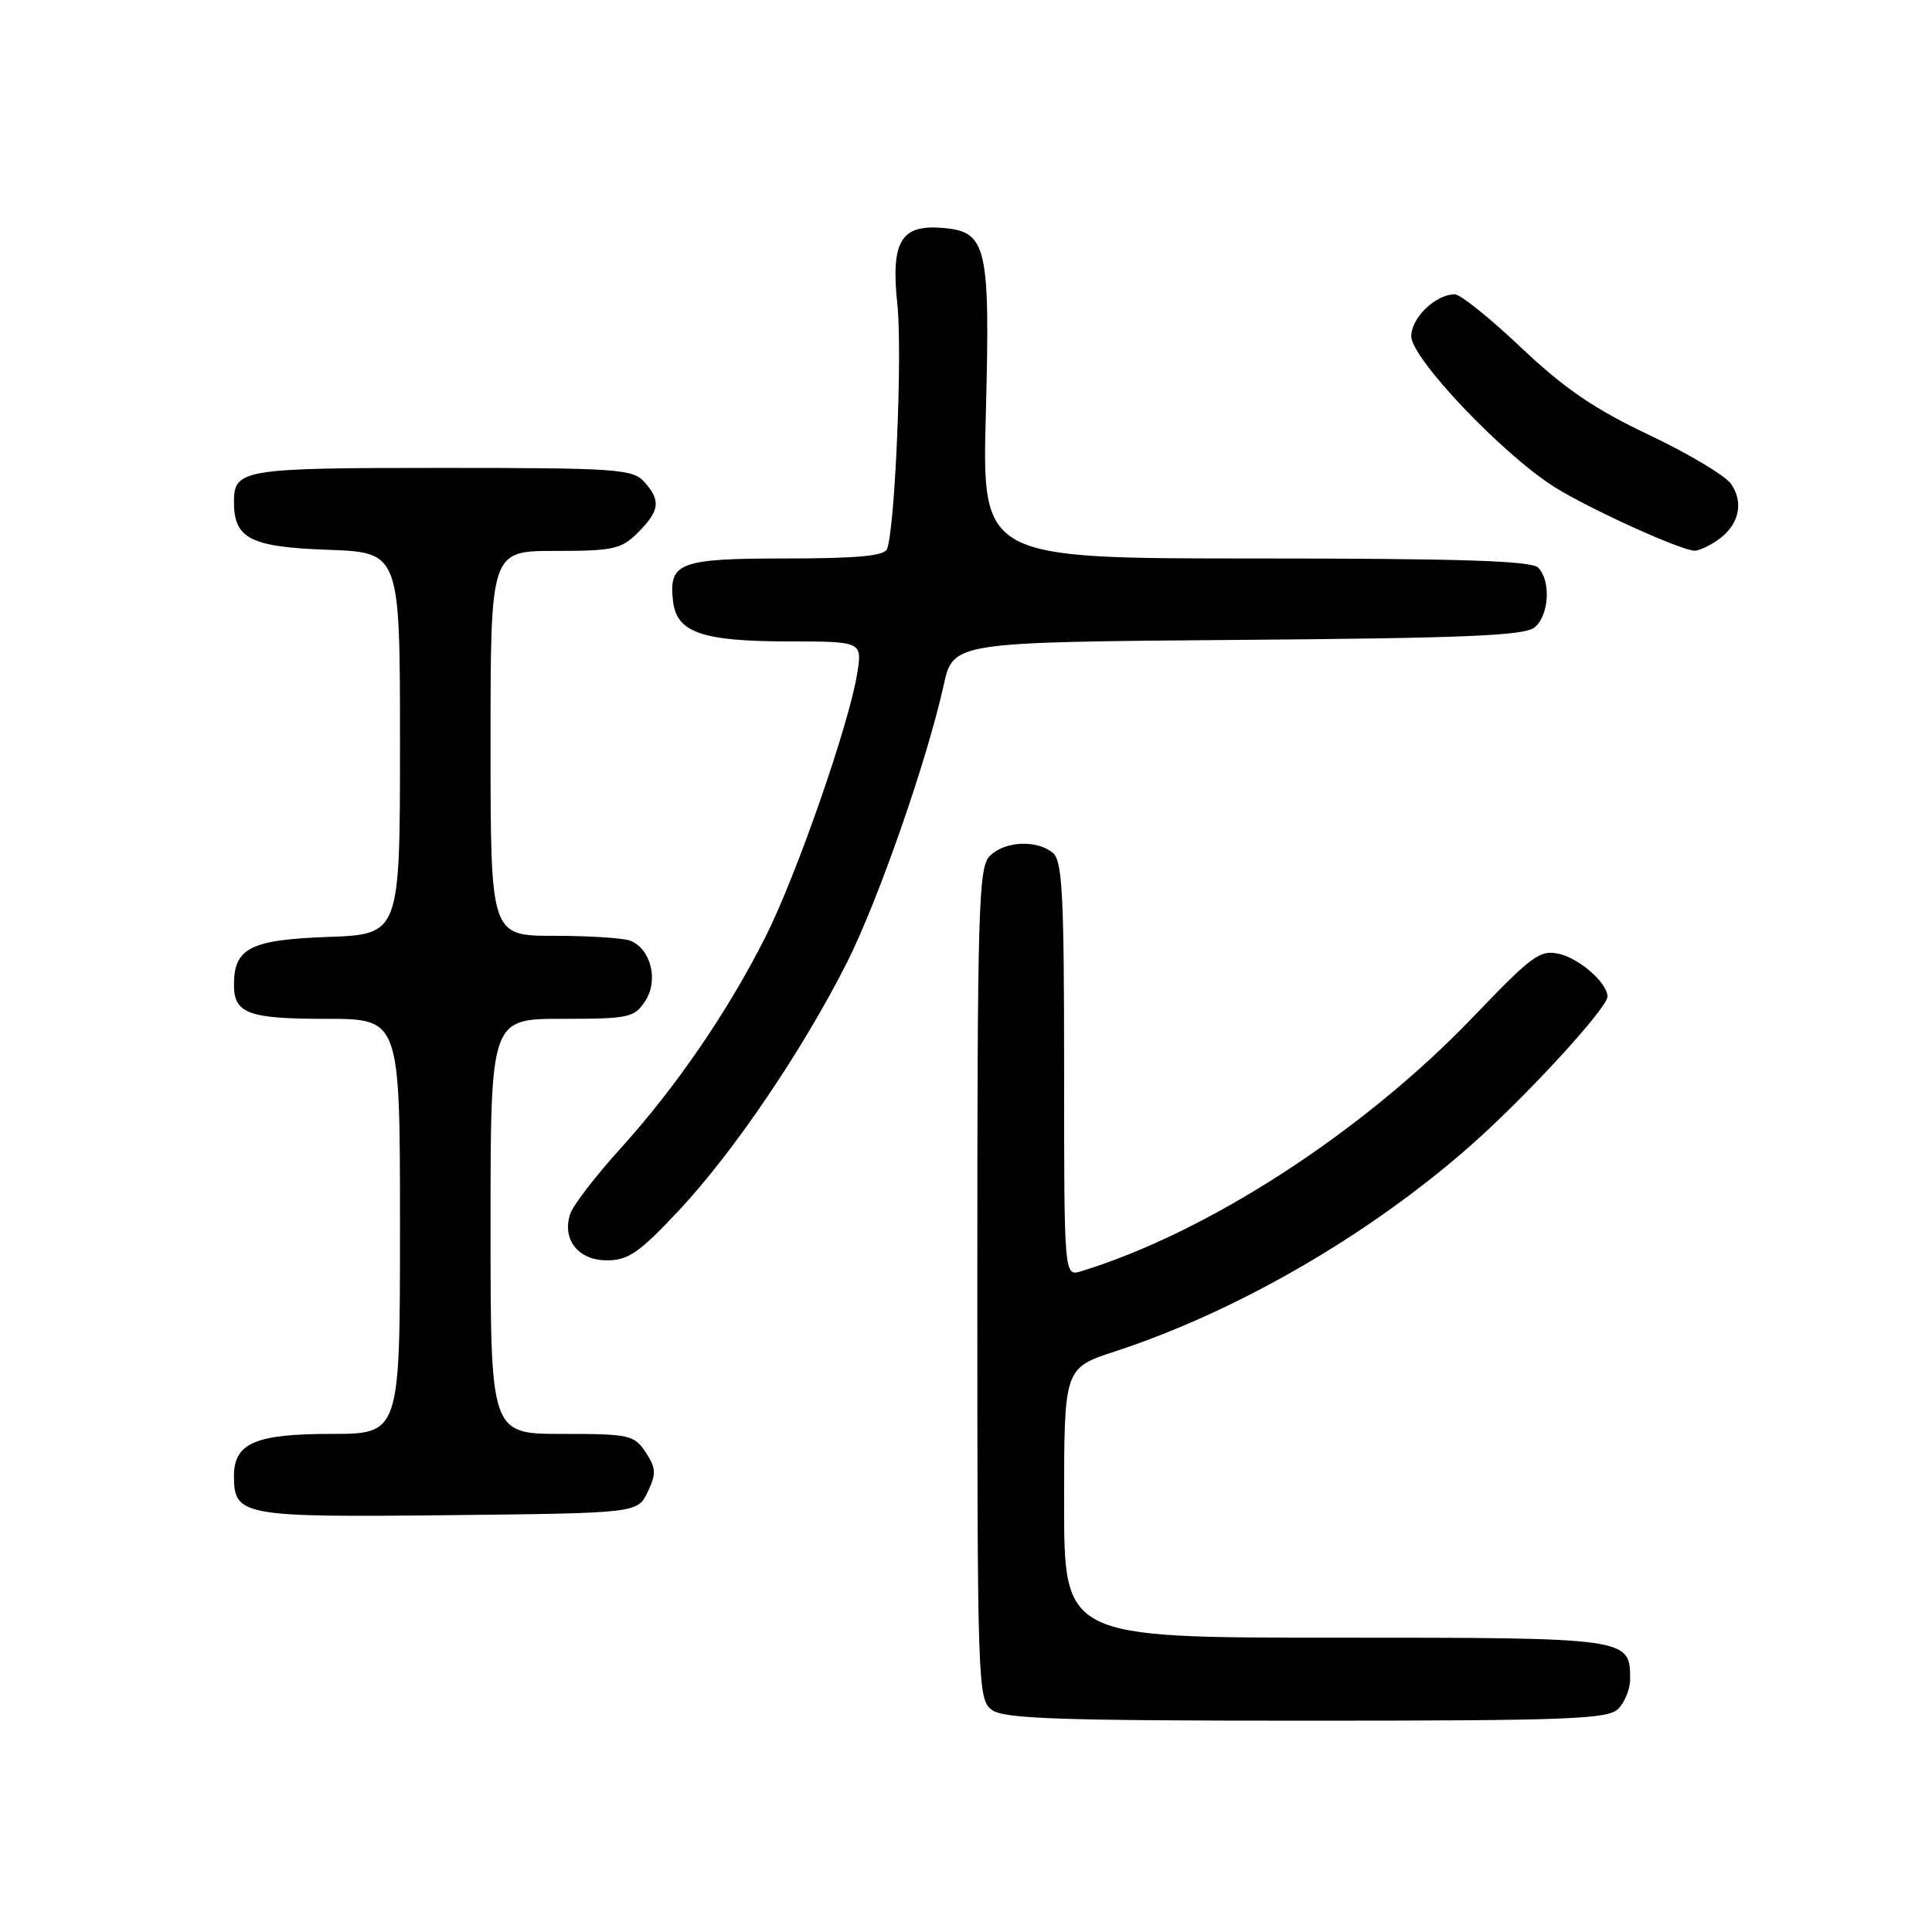 <?xml version="1.0" encoding="UTF-8" standalone="no"?>
<!DOCTYPE svg PUBLIC "-//W3C//DTD SVG 1.1//EN" "http://www.w3.org/Graphics/SVG/1.1/DTD/svg11.dtd" >
<svg xmlns="http://www.w3.org/2000/svg" xmlns:xlink="http://www.w3.org/1999/xlink" version="1.1" viewBox="0 0 256 256">
 <g >
 <path fill="currentColor"
d=" M 214.43 226.43 C 215.29 225.56 216.00 223.80 216.00 222.50 C 216.00 217.01 215.93 217.00 176.93 217.00 C 141.00 217.00 141.00 217.00 141.00 199.14 C 141.00 181.28 141.00 181.28 147.75 179.07 C 163.90 173.78 181.32 163.70 194.76 151.88 C 202.09 145.45 213.00 133.57 213.00 132.05 C 213.00 130.29 209.36 127.05 206.66 126.41 C 204.07 125.80 203.07 126.53 195.16 134.79 C 180.63 149.96 160.05 163.31 143.25 168.45 C 141.00 169.13 141.00 169.13 141.00 141.69 C 141.00 118.49 140.77 114.05 139.50 113.00 C 137.38 111.24 133.12 111.45 131.16 113.41 C 129.65 114.92 129.50 120.15 129.50 170.12 C 129.50 223.45 129.56 225.21 131.44 226.58 C 133.04 227.75 140.38 228.00 173.12 228.00 C 207.91 228.00 213.05 227.80 214.43 226.43 Z  M 85.82 197.70 C 86.97 195.28 86.94 194.55 85.56 192.45 C 84.04 190.14 83.43 190.00 74.48 190.00 C 65.00 190.00 65.00 190.00 65.00 162.50 C 65.00 135.00 65.00 135.00 74.48 135.00 C 83.34 135.00 84.05 134.85 85.50 132.63 C 87.30 129.90 86.24 125.69 83.49 124.64 C 82.58 124.29 78.05 124.00 73.42 124.00 C 65.00 124.00 65.00 124.00 65.00 98.50 C 65.00 73.00 65.00 73.00 73.55 73.00 C 81.29 73.00 82.32 72.77 84.55 70.55 C 87.43 67.66 87.59 66.31 85.35 63.83 C 83.83 62.15 81.64 62.00 58.55 62.00 C 32.13 62.00 31.00 62.18 31.00 66.51 C 31.00 71.37 33.17 72.48 43.42 72.85 C 53.00 73.19 53.00 73.19 53.00 98.50 C 53.00 123.81 53.00 123.81 43.42 124.15 C 33.17 124.52 31.00 125.63 31.00 130.49 C 31.00 134.30 32.89 135.00 43.20 135.00 C 53.00 135.00 53.00 135.00 53.00 162.50 C 53.00 190.00 53.00 190.00 43.83 190.00 C 33.82 190.00 31.00 191.23 31.00 195.58 C 31.00 200.86 32.08 201.06 59.33 200.77 C 84.47 200.50 84.47 200.50 85.82 197.70 Z  M 90.03 160.31 C 97.24 152.61 106.43 139.03 112.23 127.53 C 116.38 119.29 122.83 100.79 125.04 90.79 C 126.30 85.09 126.30 85.09 164.00 84.79 C 194.15 84.56 202.03 84.23 203.35 83.13 C 205.27 81.53 205.54 76.94 203.80 75.20 C 202.91 74.31 193.21 74.00 166.36 74.00 C 130.12 74.00 130.12 74.00 130.63 54.75 C 131.21 32.58 130.77 30.70 124.93 30.20 C 119.35 29.73 118.02 31.98 118.91 40.39 C 119.58 46.80 118.60 69.94 117.54 72.75 C 117.19 73.66 113.56 74.00 104.15 74.00 C 90.00 74.00 88.58 74.53 89.18 79.67 C 89.66 83.80 92.98 84.97 104.38 84.99 C 114.26 85.00 114.26 85.00 113.58 89.25 C 112.53 95.90 105.54 115.98 101.44 124.12 C 96.46 134.01 89.56 144.08 82.23 152.17 C 78.91 155.83 75.90 159.75 75.54 160.88 C 74.46 164.28 76.63 167.00 80.42 167.00 C 83.26 167.00 84.72 165.99 90.03 160.31 Z  M 227.65 71.53 C 230.42 69.59 231.11 66.61 229.37 64.12 C 228.60 63.01 223.71 60.10 218.51 57.63 C 211.28 54.21 207.30 51.49 201.58 46.08 C 197.47 42.18 193.51 39.00 192.77 39.00 C 190.23 39.00 187.00 42.11 187.00 44.55 C 187.00 47.48 199.12 60.23 206.00 64.55 C 210.60 67.43 222.67 72.92 224.53 72.97 C 225.09 72.99 226.50 72.34 227.65 71.53 Z "/>
</g>
</svg>